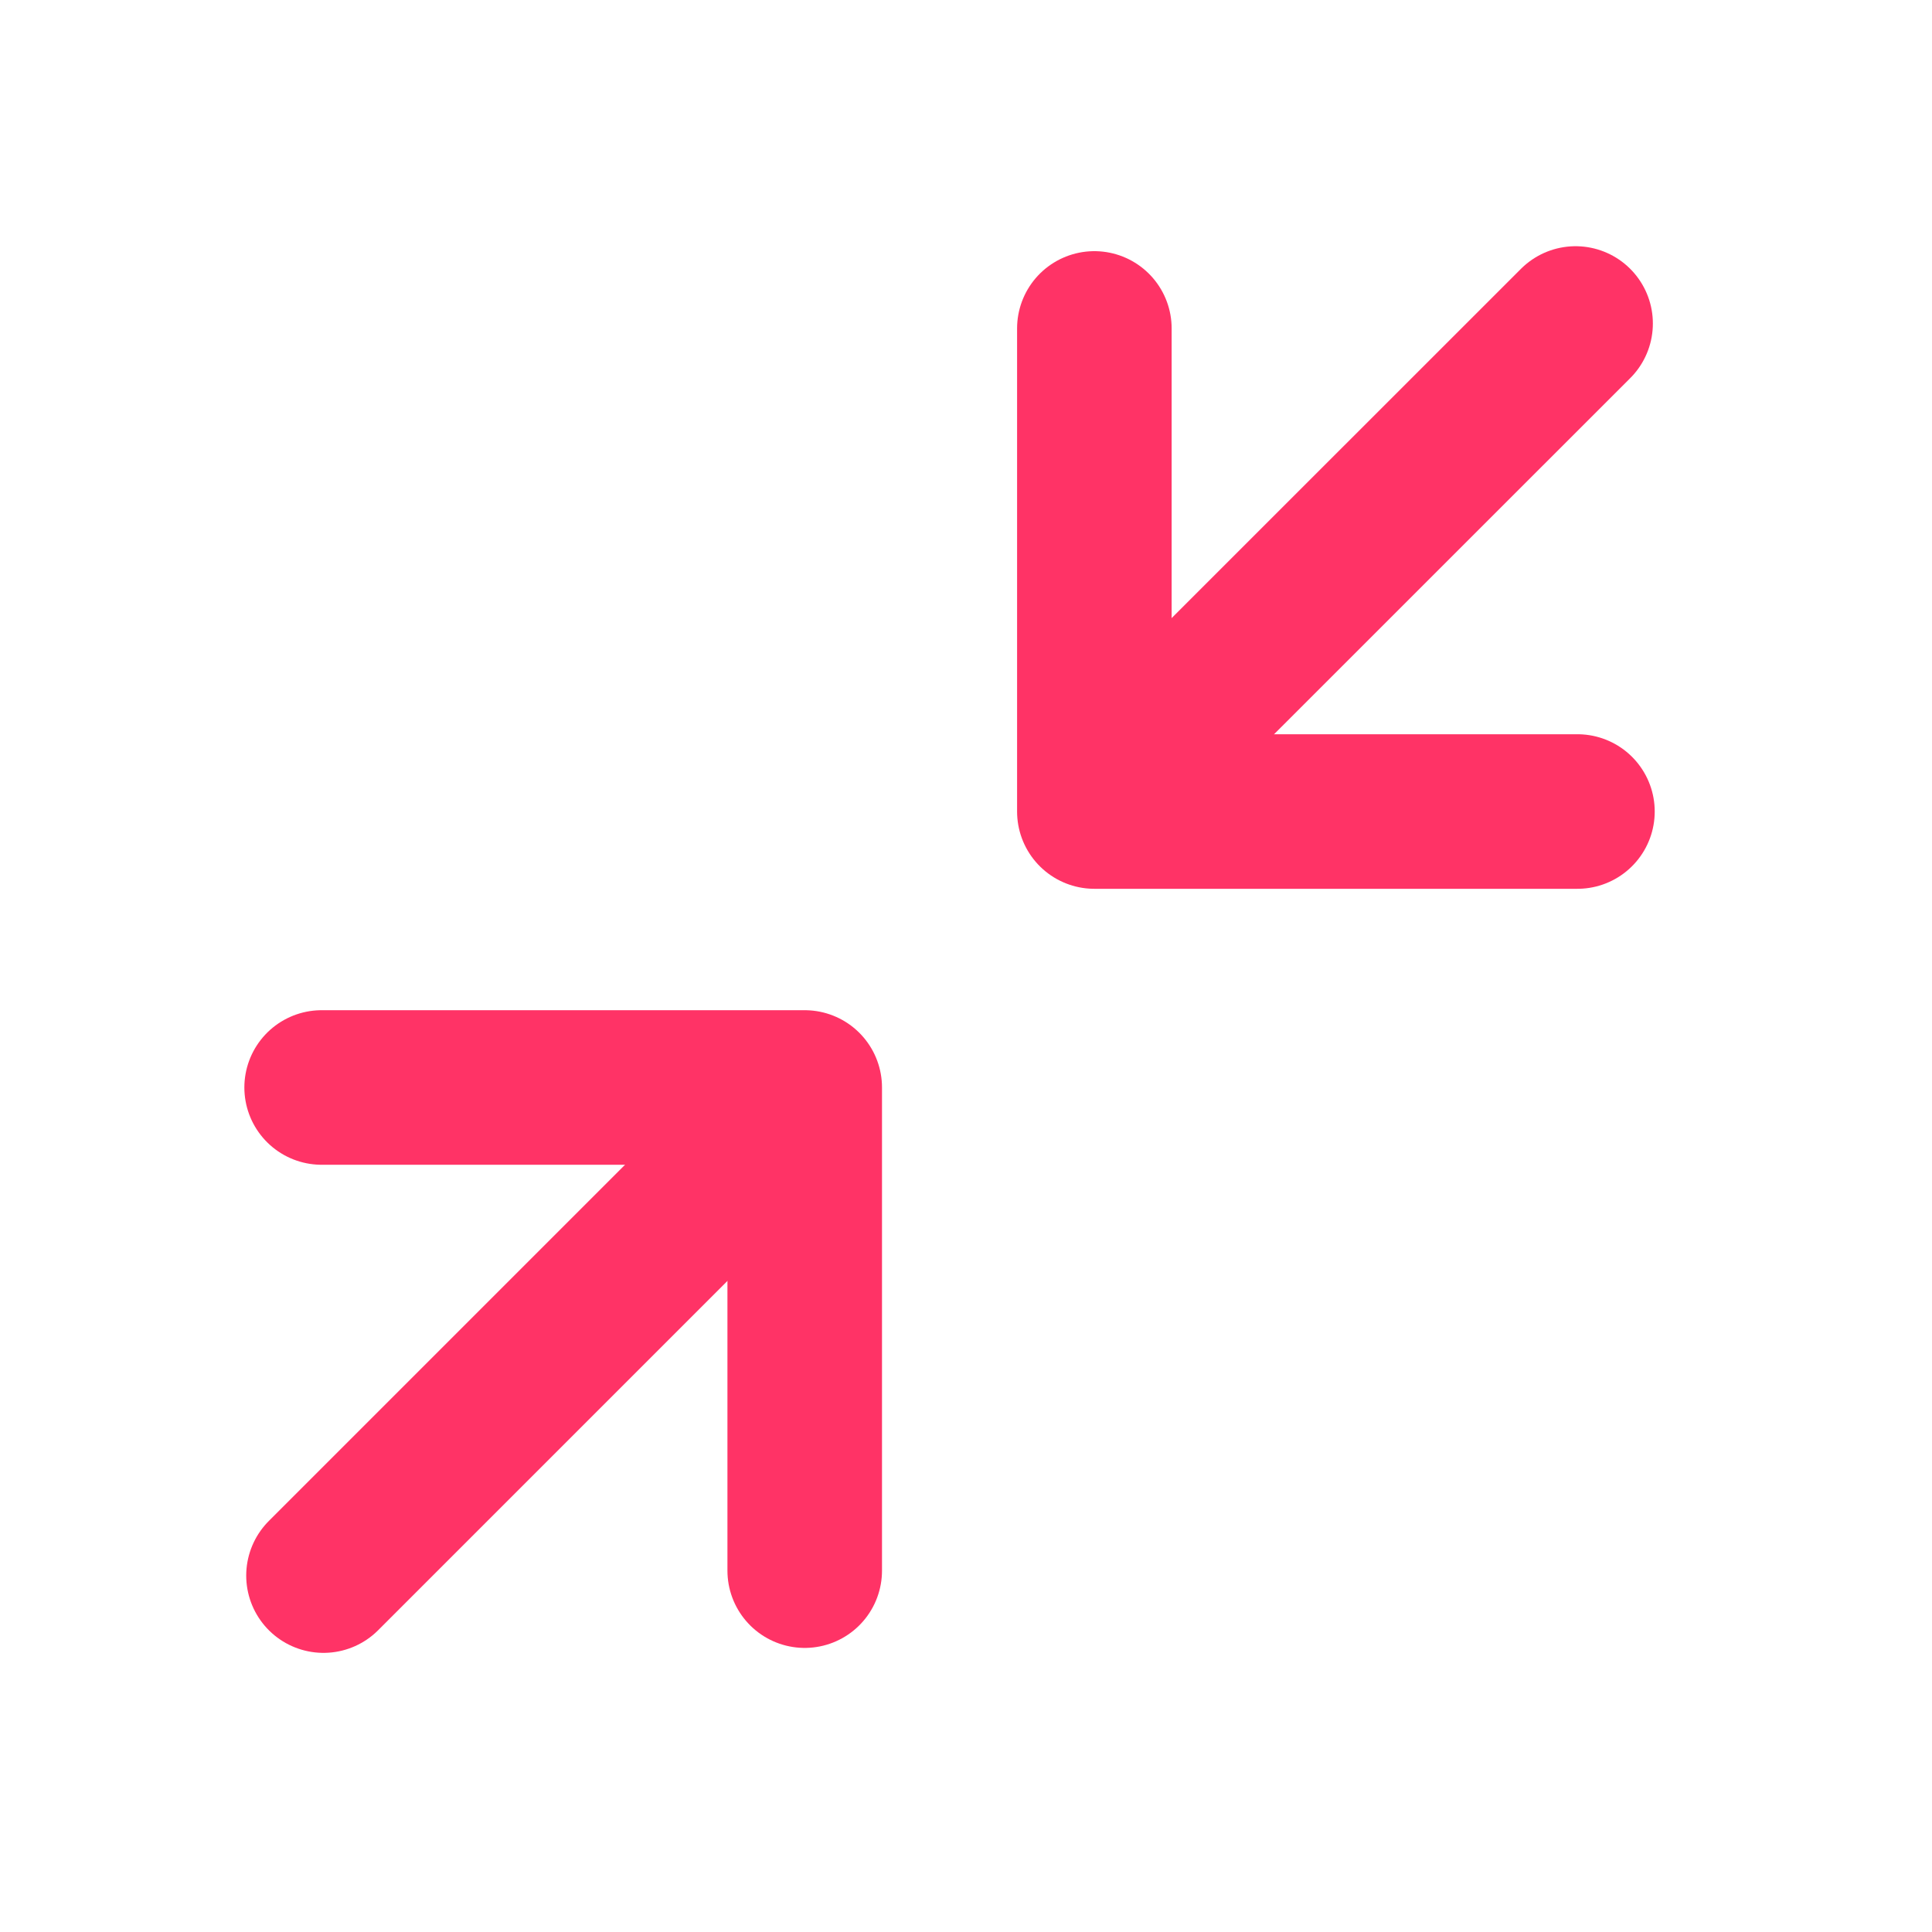 <svg width="25" height="25" viewBox="0 0 25 25" fill="none" xmlns="http://www.w3.org/2000/svg">
<path d="M4.186 20.388L9.332 15.242" stroke="#FF3366" stroke-width="2" stroke-linecap="round"/>
<path d="M10.413 20.324V14.072H4.162" stroke="#FF3366" stroke-width="2" stroke-linecap="round" stroke-linejoin="round"/>
<path d="M20.388 4.186L15.242 9.331" stroke="#FF3366" stroke-width="2" stroke-linecap="round"/>
<path d="M14.161 4.25V10.501H20.412" stroke="#FF3366" stroke-width="2" stroke-linecap="round" stroke-linejoin="round"/>
</svg>
